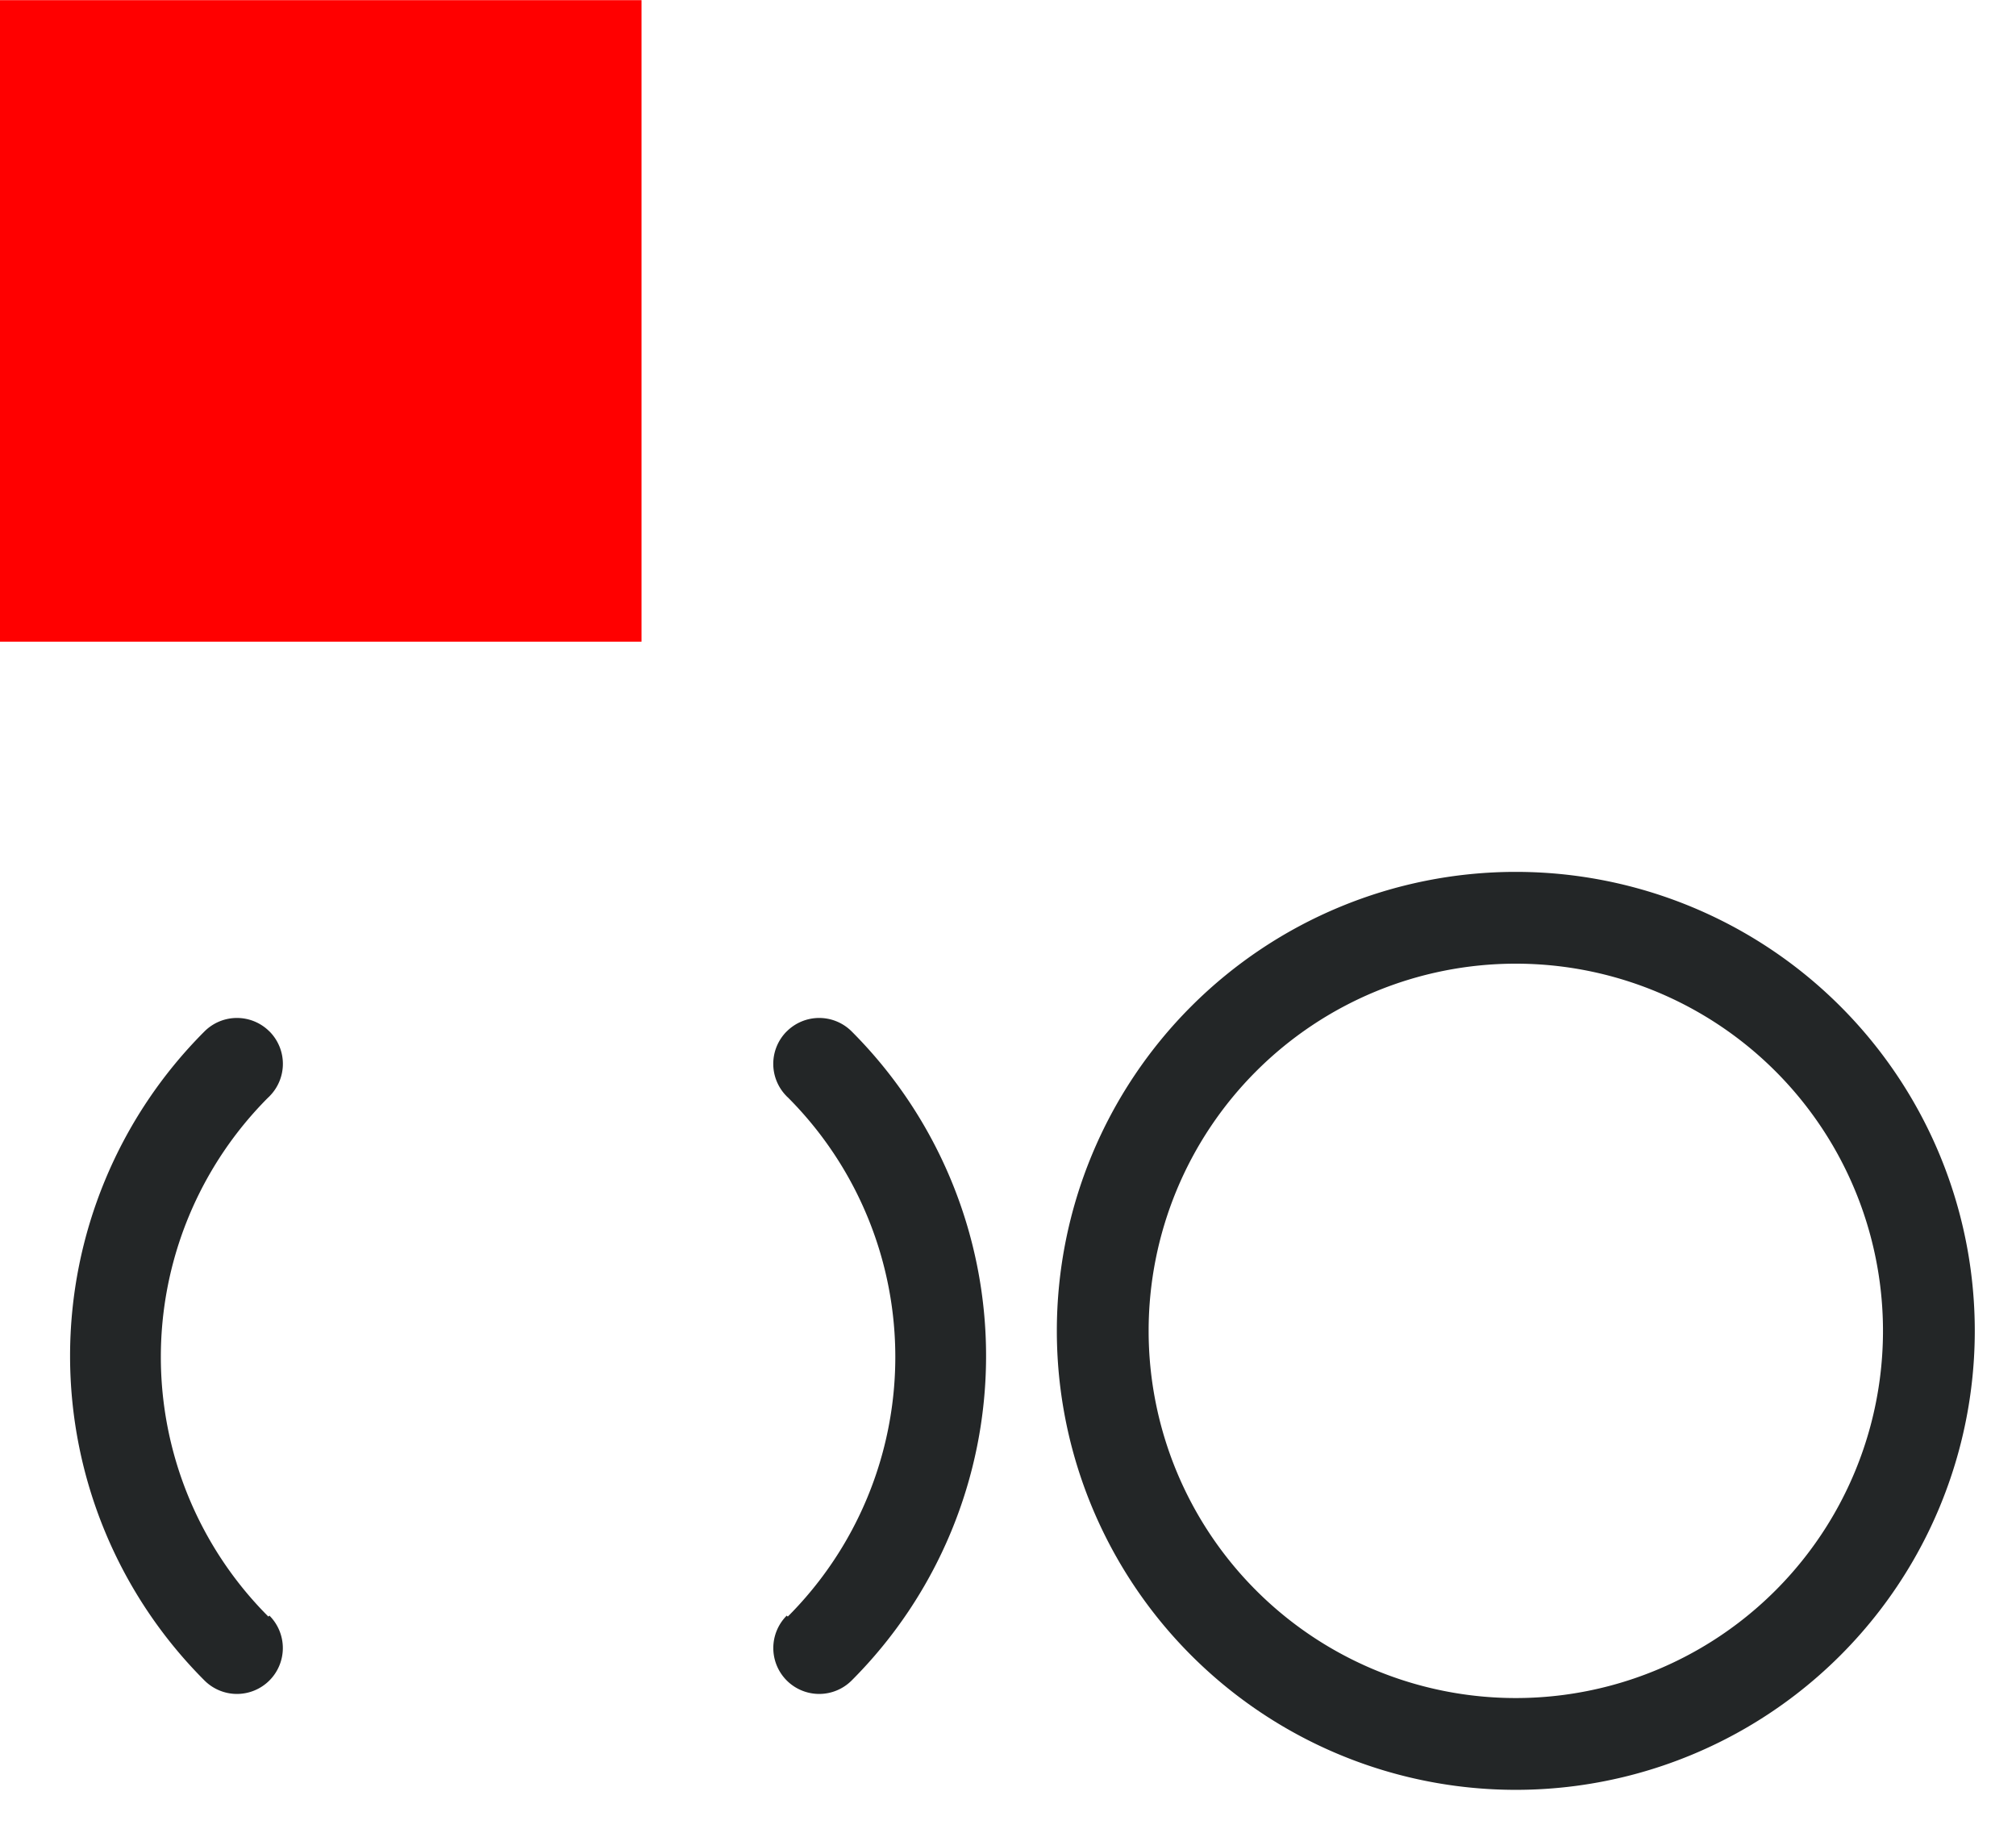 <svg xmlns="http://www.w3.org/2000/svg" id="svg2" width="44" height="40" version="1.1" viewBox="0 0 11.64 10.58">
 <rect id="hint-rotation-angle" style="fill:#ff0000;fill-opacity:1" width="3.704" height="3.704" x="0" y="0"/>
 <g id="stopped" transform="translate(-3.968,0.529)">
  <rect id="rect4143" style="opacity:0.001" width="5.82" height="5.82" x="9.79" y="4.23"/>
  <path id="path826" style="opacity:1;fill:#232627" transform="matrix(0.265,0,0,0.265,0,-0.001)" d="M 48,17 A 10,10 0 0 0 38,27 10,10 0 0 0 48,37 10,10 0 0 0 58,27 10,10 0 0 0 48,17 Z m 0,2 a 8,8 0 0 1 8,8 8,8 0 0 1 -8,8 8,8 0 0 1 -8,-8 8,8 0 0 1 8,-8 z"/>
 </g>
 <g id="busywidget" transform="matrix(0.265,0,0,0.265,-80.161,-85.264)">
  <rect id="rect1459" style="opacity:0.001" width="22" height="22" x="303" y="340.28"/>
  <path id="path1455" style="opacity:0.001" d="m 306.929,344.241 a 10,10 0 0 0 -2e-5,14.142 10,10 0 0 0 14.142,2e-5 10,10 0 0 0 -2e-5,-14.142 10,10 0 0 0 -14.142,2e-5 z m 1.436,1.436 a 8,8 0 0 1 11.314,10e-6 8,8 0 0 1 0,11.314 8,8 0 0 1 -11.314,0 8,8 0 0 1 -1e-5,-11.314 z"/>
  <path id="path1457" style="opacity:1;fill:#232627" d="m 319.635,344.219 a 1,1 0 0 0 0,1.414 l -10e-4,10e-4 a 8,8 0 0 1 0.024,0.021 8,8 0 0 1 0,11.314 l -0.022,-0.022 a 1,1 0 0 0 0,1.414 1,1 0 0 0 1.414,0 10,10 0 0 0 0,-14.142 1,1 0 0 0 -1.414,0 z"/>
  <path id="path1472" style="opacity:1;fill:#232627" d="m 308.365,344.219 a 1,1 0 0 1 0,1.414 l 10e-4,10e-4 a 8,8 0 0 0 -0.024,0.021 8,8 0 0 0 0,11.314 l 0.022,-0.022 a 1,1 0 0 1 0,1.414 1,1 0 0 1 -1.414,0 10,10 0 0 1 0,-14.142 1,1 0 0 1 1.414,0 z"/>
 </g>
</svg>
